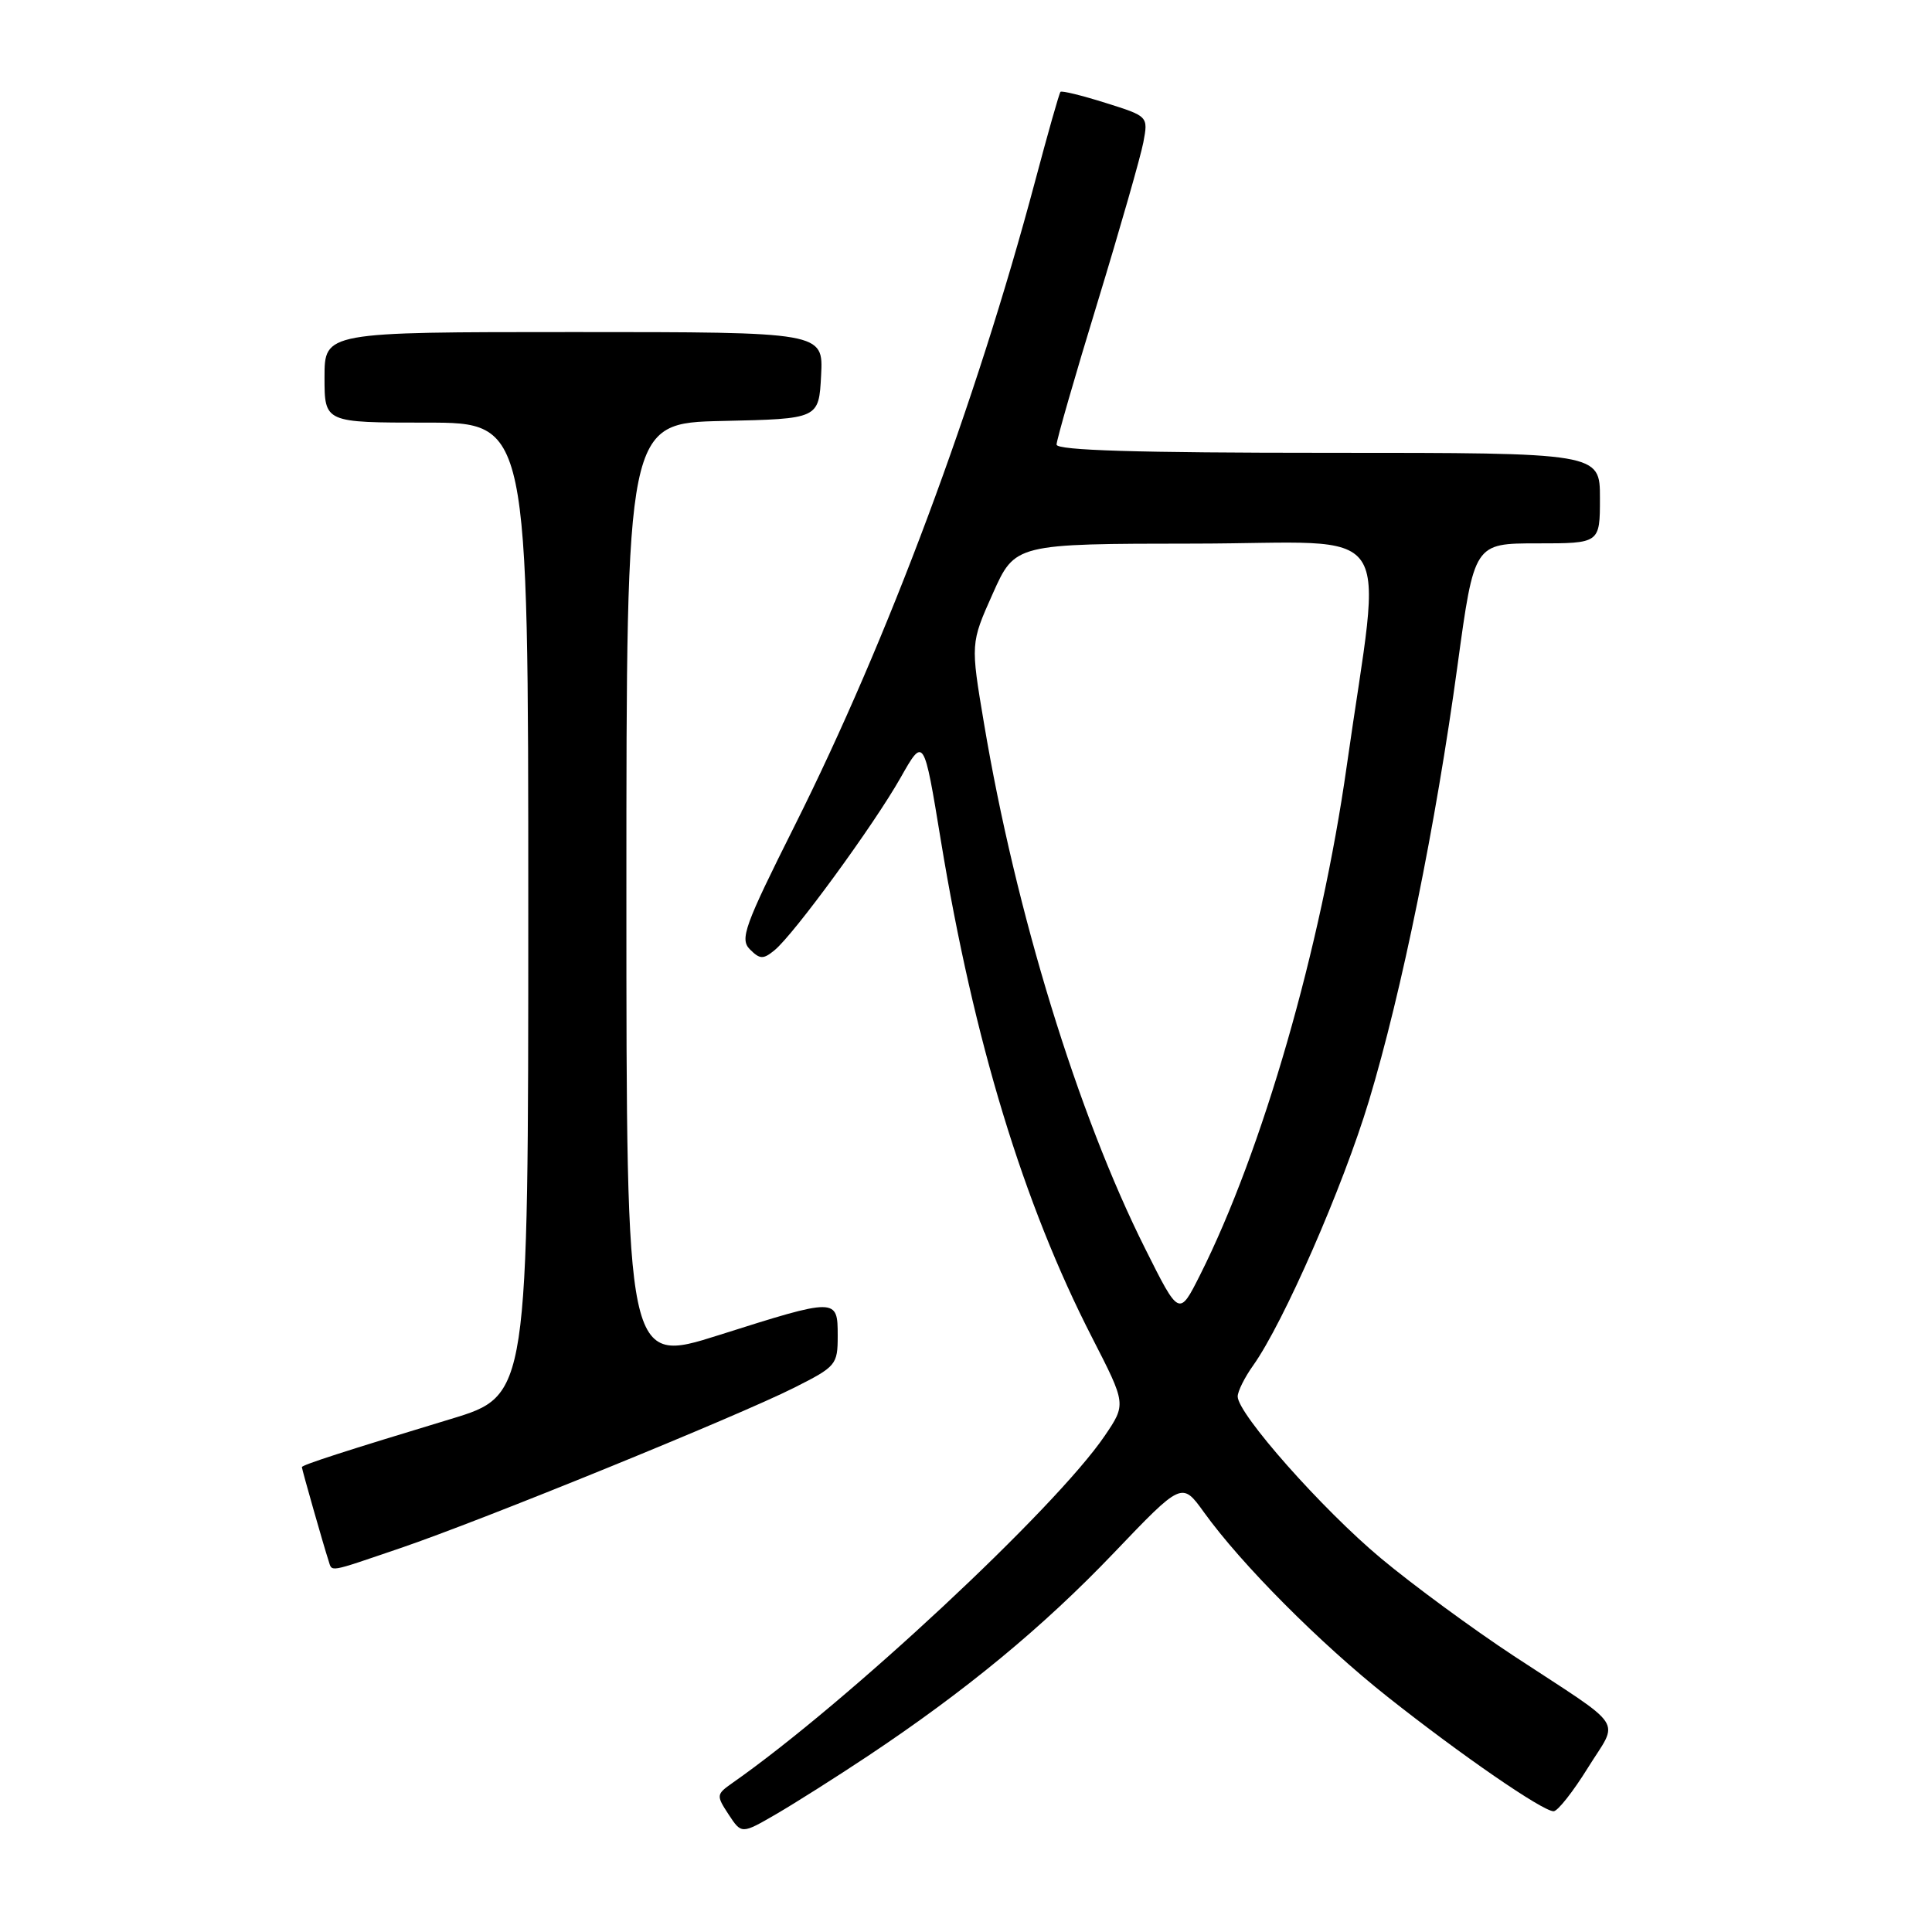 <?xml version="1.0" encoding="UTF-8" standalone="no"?>
<!DOCTYPE svg PUBLIC "-//W3C//DTD SVG 1.1//EN" "http://www.w3.org/Graphics/SVG/1.1/DTD/svg11.dtd" >
<svg xmlns="http://www.w3.org/2000/svg" xmlns:xlink="http://www.w3.org/1999/xlink" version="1.1" viewBox="0 0 256 256">
 <g >
 <path fill="currentColor"
d=" M 115.00 232.68 C 127.96 224.05 138.19 215.61 147.56 205.80 C 156.61 196.33 156.61 196.33 159.52 200.37 C 164.48 207.27 174.92 217.76 183.90 224.87 C 193.64 232.58 204.41 240.00 205.86 240.00 C 206.40 240.00 208.44 237.41 210.40 234.25 C 214.53 227.59 215.69 229.34 200.60 219.43 C 195.16 215.85 187.23 210.03 182.99 206.49 C 175.22 200.01 164.00 187.34 164.00 185.04 C 164.00 184.36 164.92 182.51 166.05 180.93 C 170.07 175.28 177.94 157.30 181.39 145.87 C 185.75 131.39 190.25 109.30 193.13 88.17 C 195.34 72.00 195.34 72.00 203.67 72.00 C 212.00 72.00 212.00 72.00 212.00 66.00 C 212.00 60.00 212.00 60.00 176.00 60.00 C 150.73 60.00 140.00 59.68 140.00 58.91 C 140.00 58.31 142.44 49.83 145.43 40.06 C 148.41 30.29 151.14 20.75 151.50 18.86 C 152.15 15.41 152.15 15.41 146.48 13.63 C 143.37 12.65 140.69 11.99 140.52 12.17 C 140.35 12.35 138.84 17.68 137.16 24.00 C 129.29 53.55 117.66 84.72 105.32 109.36 C 98.62 122.73 98.01 124.44 99.37 125.80 C 100.69 127.12 101.13 127.14 102.63 125.91 C 105.20 123.81 115.81 109.28 119.33 103.05 C 122.41 97.61 122.41 97.61 124.67 111.38 C 129.03 137.91 135.60 159.50 144.73 177.28 C 149.23 186.06 149.23 186.06 146.37 190.27 C 139.85 199.86 112.19 225.65 97.08 236.23 C 94.90 237.76 94.89 237.90 96.54 240.42 C 98.26 243.04 98.26 243.04 102.88 240.36 C 105.42 238.88 110.88 235.42 115.00 232.68 Z  M 53.06 205.13 C 63.80 201.48 97.70 187.67 105.25 183.87 C 110.80 181.07 111.00 180.84 111.00 176.99 C 111.00 171.95 110.89 171.95 95.25 176.91 C 83.00 180.79 83.00 180.79 83.00 118.42 C 83.00 56.06 83.00 56.06 95.75 55.78 C 108.50 55.50 108.50 55.50 108.80 49.75 C 109.10 44.00 109.10 44.00 76.05 44.00 C 43.00 44.00 43.00 44.00 43.00 50.00 C 43.00 56.00 43.00 56.00 56.50 56.00 C 70.00 56.00 70.00 56.00 70.00 120.46 C 70.00 184.91 70.00 184.91 59.75 188.02 C 45.74 192.26 40.00 194.12 40.00 194.40 C 40.00 194.69 42.94 205.01 43.52 206.75 C 44.05 208.33 43.24 208.47 53.06 205.13 Z  M 151.75 165.47 C 142.79 147.60 134.58 120.83 130.39 95.88 C 128.60 85.25 128.60 85.25 131.55 78.65 C 134.50 72.05 134.50 72.05 158.35 72.03 C 185.62 72.00 183.15 68.36 178.45 101.50 C 175.05 125.54 167.26 152.56 159.00 168.97 C 156.24 174.45 156.24 174.45 151.75 165.47 Z "/>
</g>
</svg>